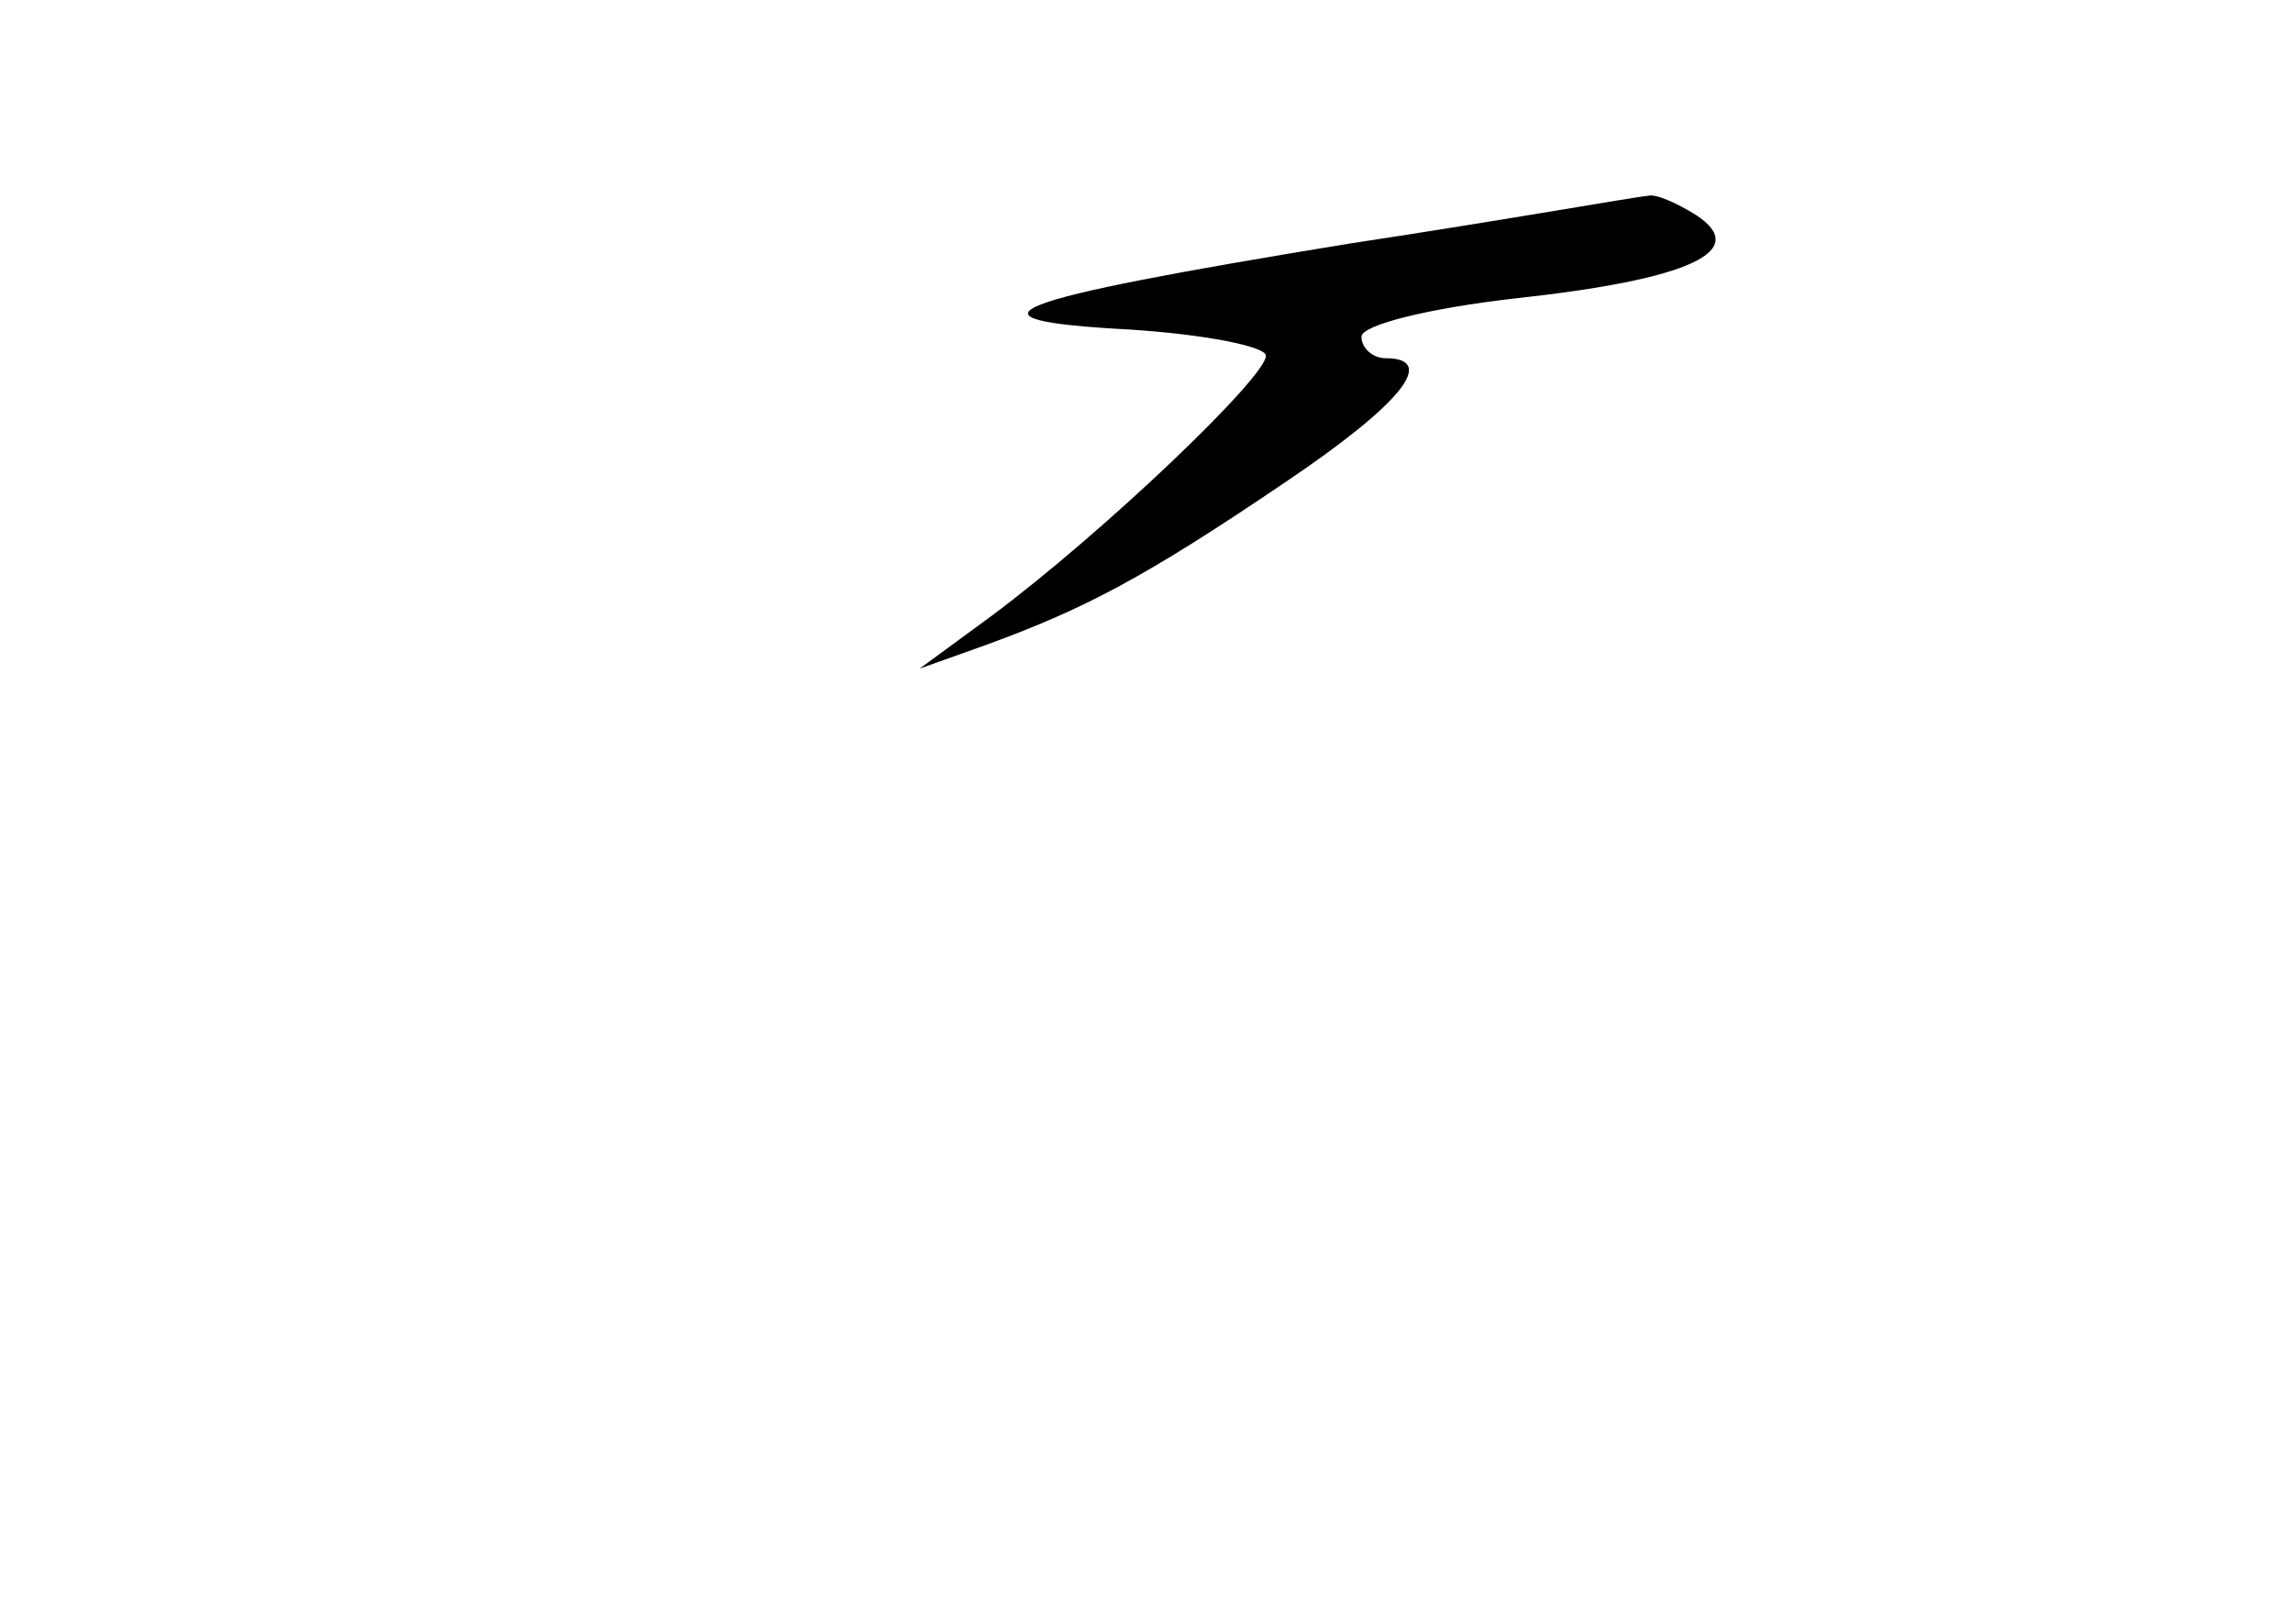 <?xml version="1.0" standalone="no"?>
<!DOCTYPE svg PUBLIC "-//W3C//DTD SVG 20010904//EN"
 "http://www.w3.org/TR/2001/REC-SVG-20010904/DTD/svg10.dtd">
<svg version="1.0" xmlns="http://www.w3.org/2000/svg"
 width="96pt" height="68pt" viewBox="0 0 96 68"
 preserveAspectRatio="xMidYMid meet">
<g transform="translate(0,68) scale(0.1,-0.1)"
fill="#000000" stroke="none">
<path d="M565 578 c-147 -24 -167 -32 -92 -36 31 -2 57 -7 57 -11 0 -9 -68
-74 -115 -109 l-30 -22 28 10 c41 15 66 28 125 68 49 33 64 52 42 52 -5 0 -10
4 -10 9 0 5 29 12 64 16 74 8 99 20 76 35 -8 5 -17 9 -20 8 -3 0 -59 -10 -125
-20z"/>
</g>
</svg>
